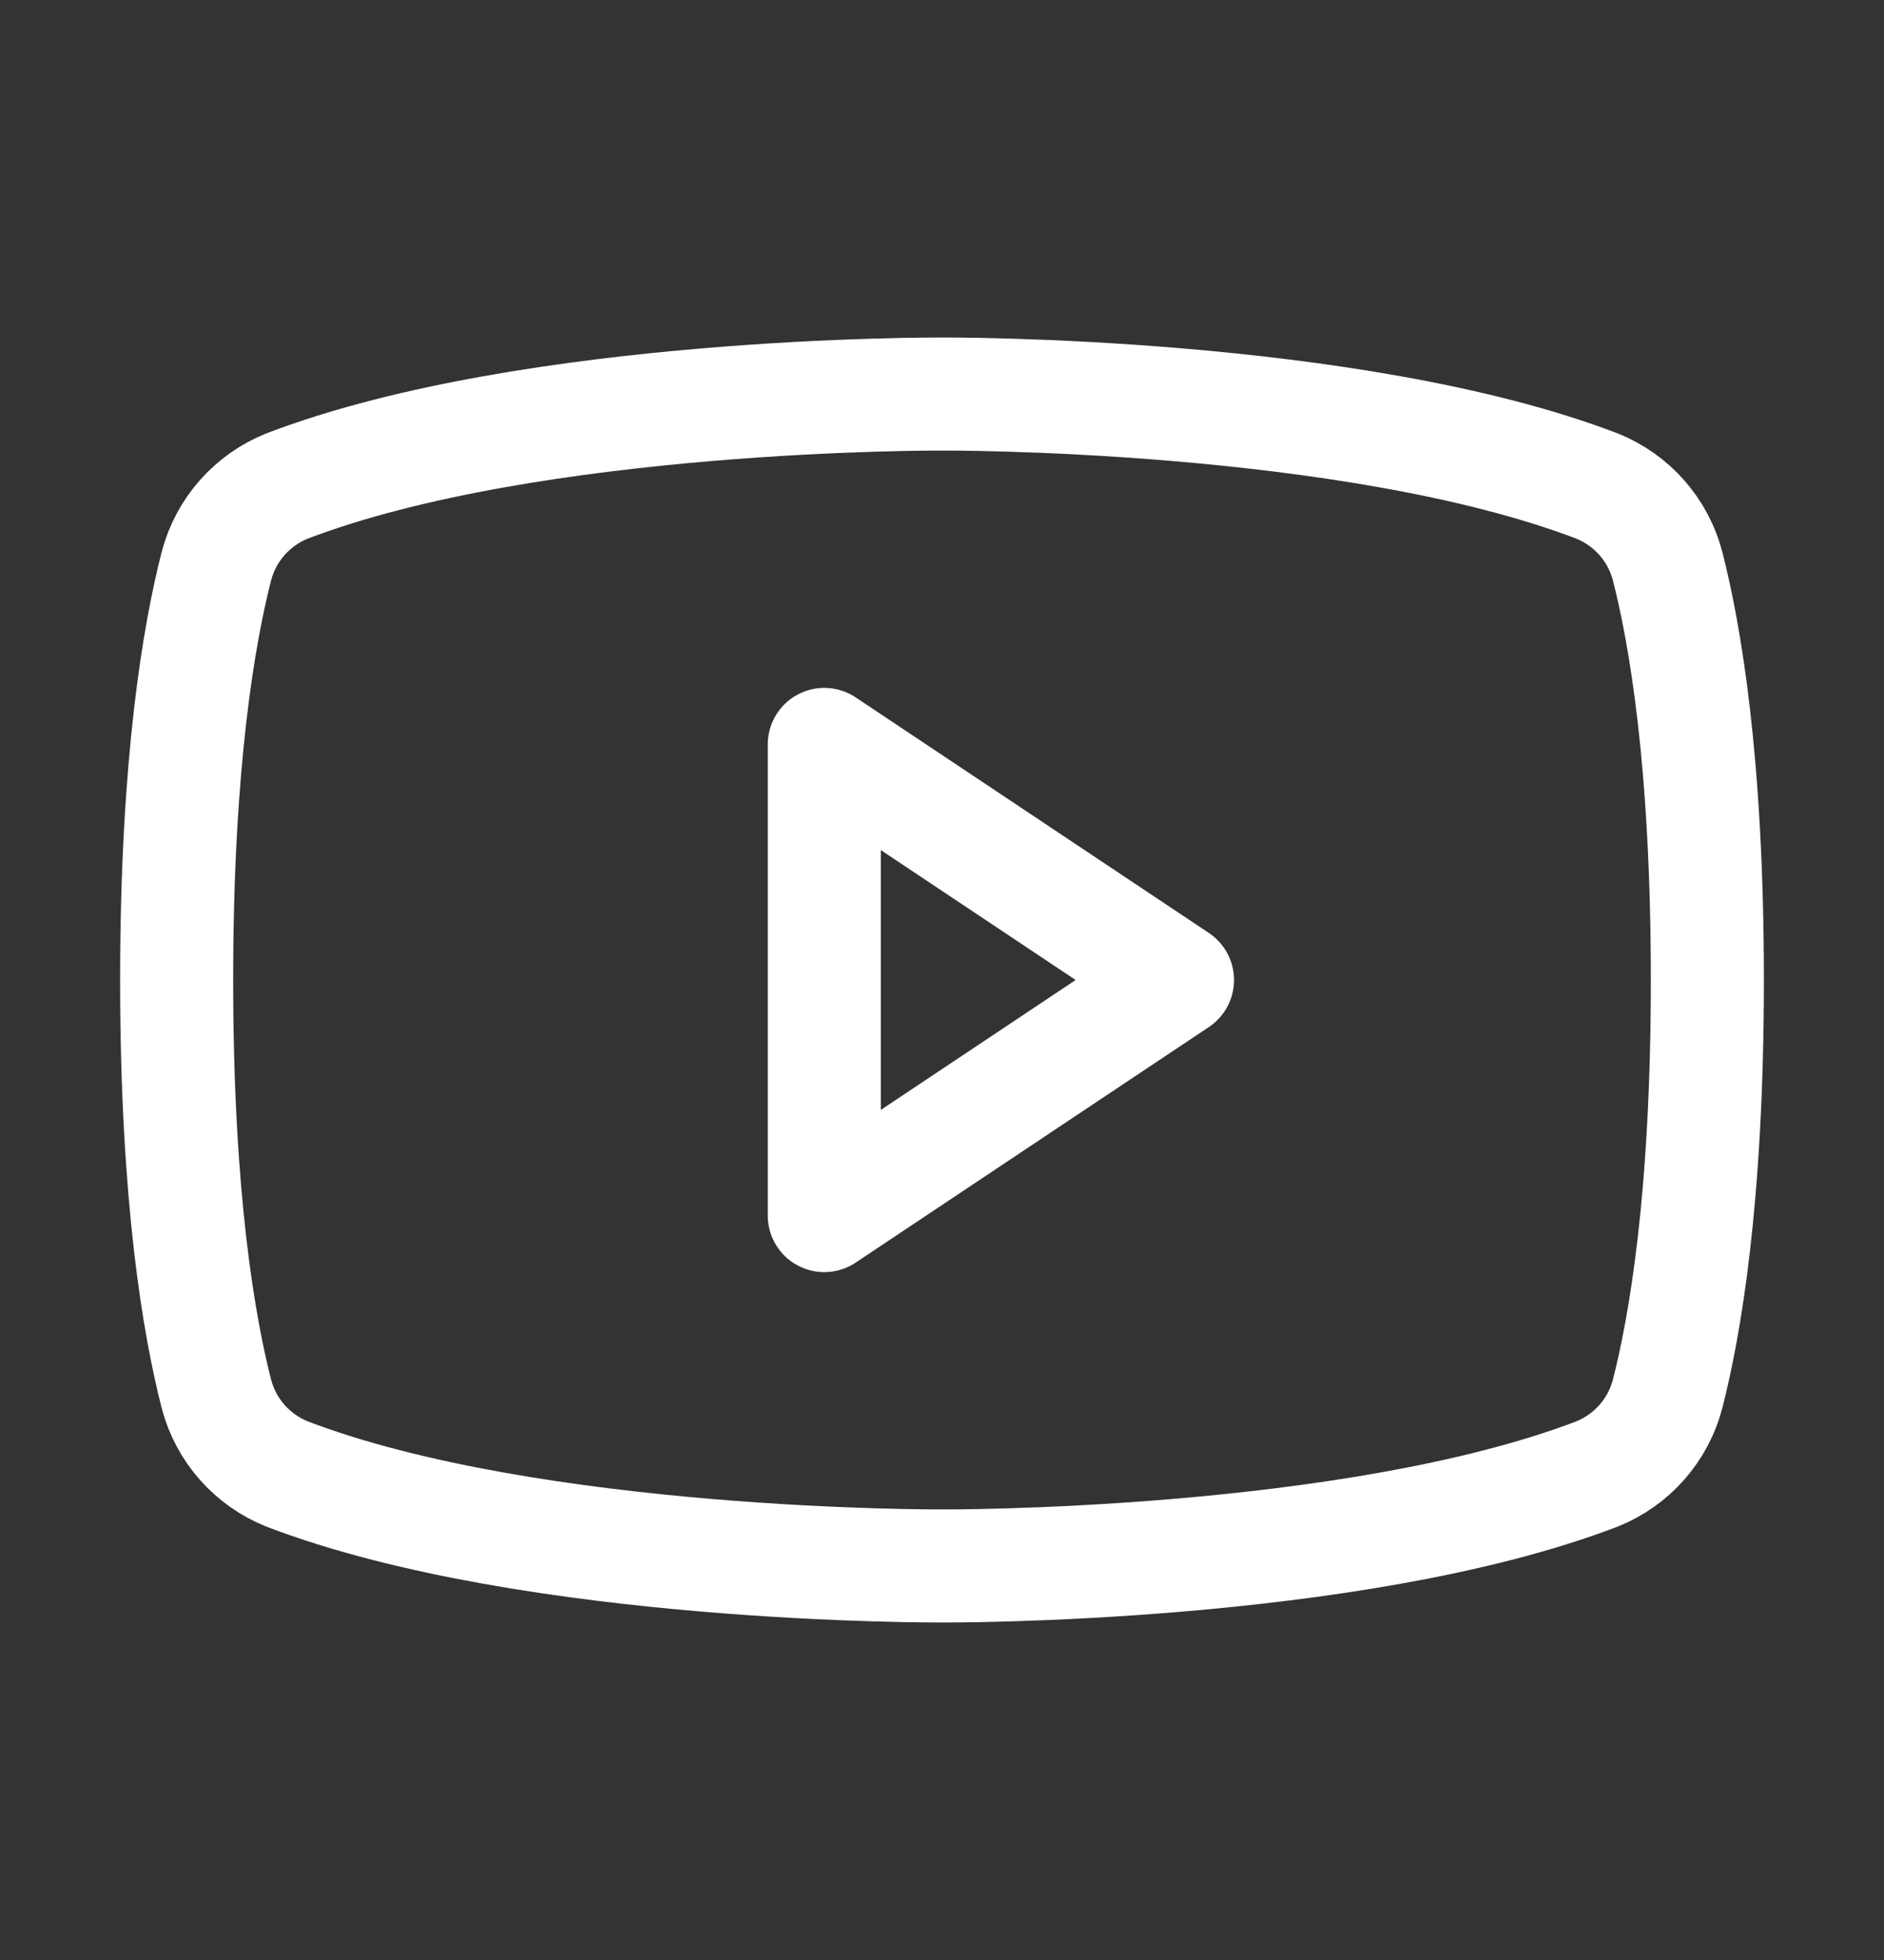 <svg width="25" height="26" viewBox="0 0 25 26" fill="none" xmlns="http://www.w3.org/2000/svg">
<rect x="0" y="0" width="25" height="26" fill="#333333" stroke="none"/>
<path d="M15.625 13L10.938 9.875V16.125L15.625 13Z" stroke="white" stroke-width="1.5" stroke-linecap="round" stroke-linejoin="round"/>
<path d="M2.344 13C2.344 15.91 2.646 17.609 2.871 18.488C2.933 18.727 3.05 18.947 3.213 19.132C3.376 19.317 3.58 19.461 3.809 19.553C7.08 20.803 12.5 20.773 12.5 20.773C12.5 20.773 17.92 20.803 21.191 19.553C21.42 19.461 21.624 19.317 21.787 19.132C21.95 18.947 22.067 18.727 22.129 18.488C22.354 17.609 22.656 15.91 22.656 13C22.656 10.09 22.354 8.391 22.129 7.512C22.067 7.273 21.95 7.053 21.787 6.868C21.624 6.683 21.42 6.539 21.191 6.447C17.92 5.197 12.5 5.227 12.5 5.227C12.5 5.227 7.08 5.197 3.809 6.447C3.58 6.539 3.376 6.683 3.213 6.868C3.05 7.053 2.933 7.273 2.871 7.512C2.646 8.391 2.344 10.09 2.344 13Z" stroke="white" stroke-width="1.5" stroke-linecap="round" stroke-linejoin="round"/>
</svg>
